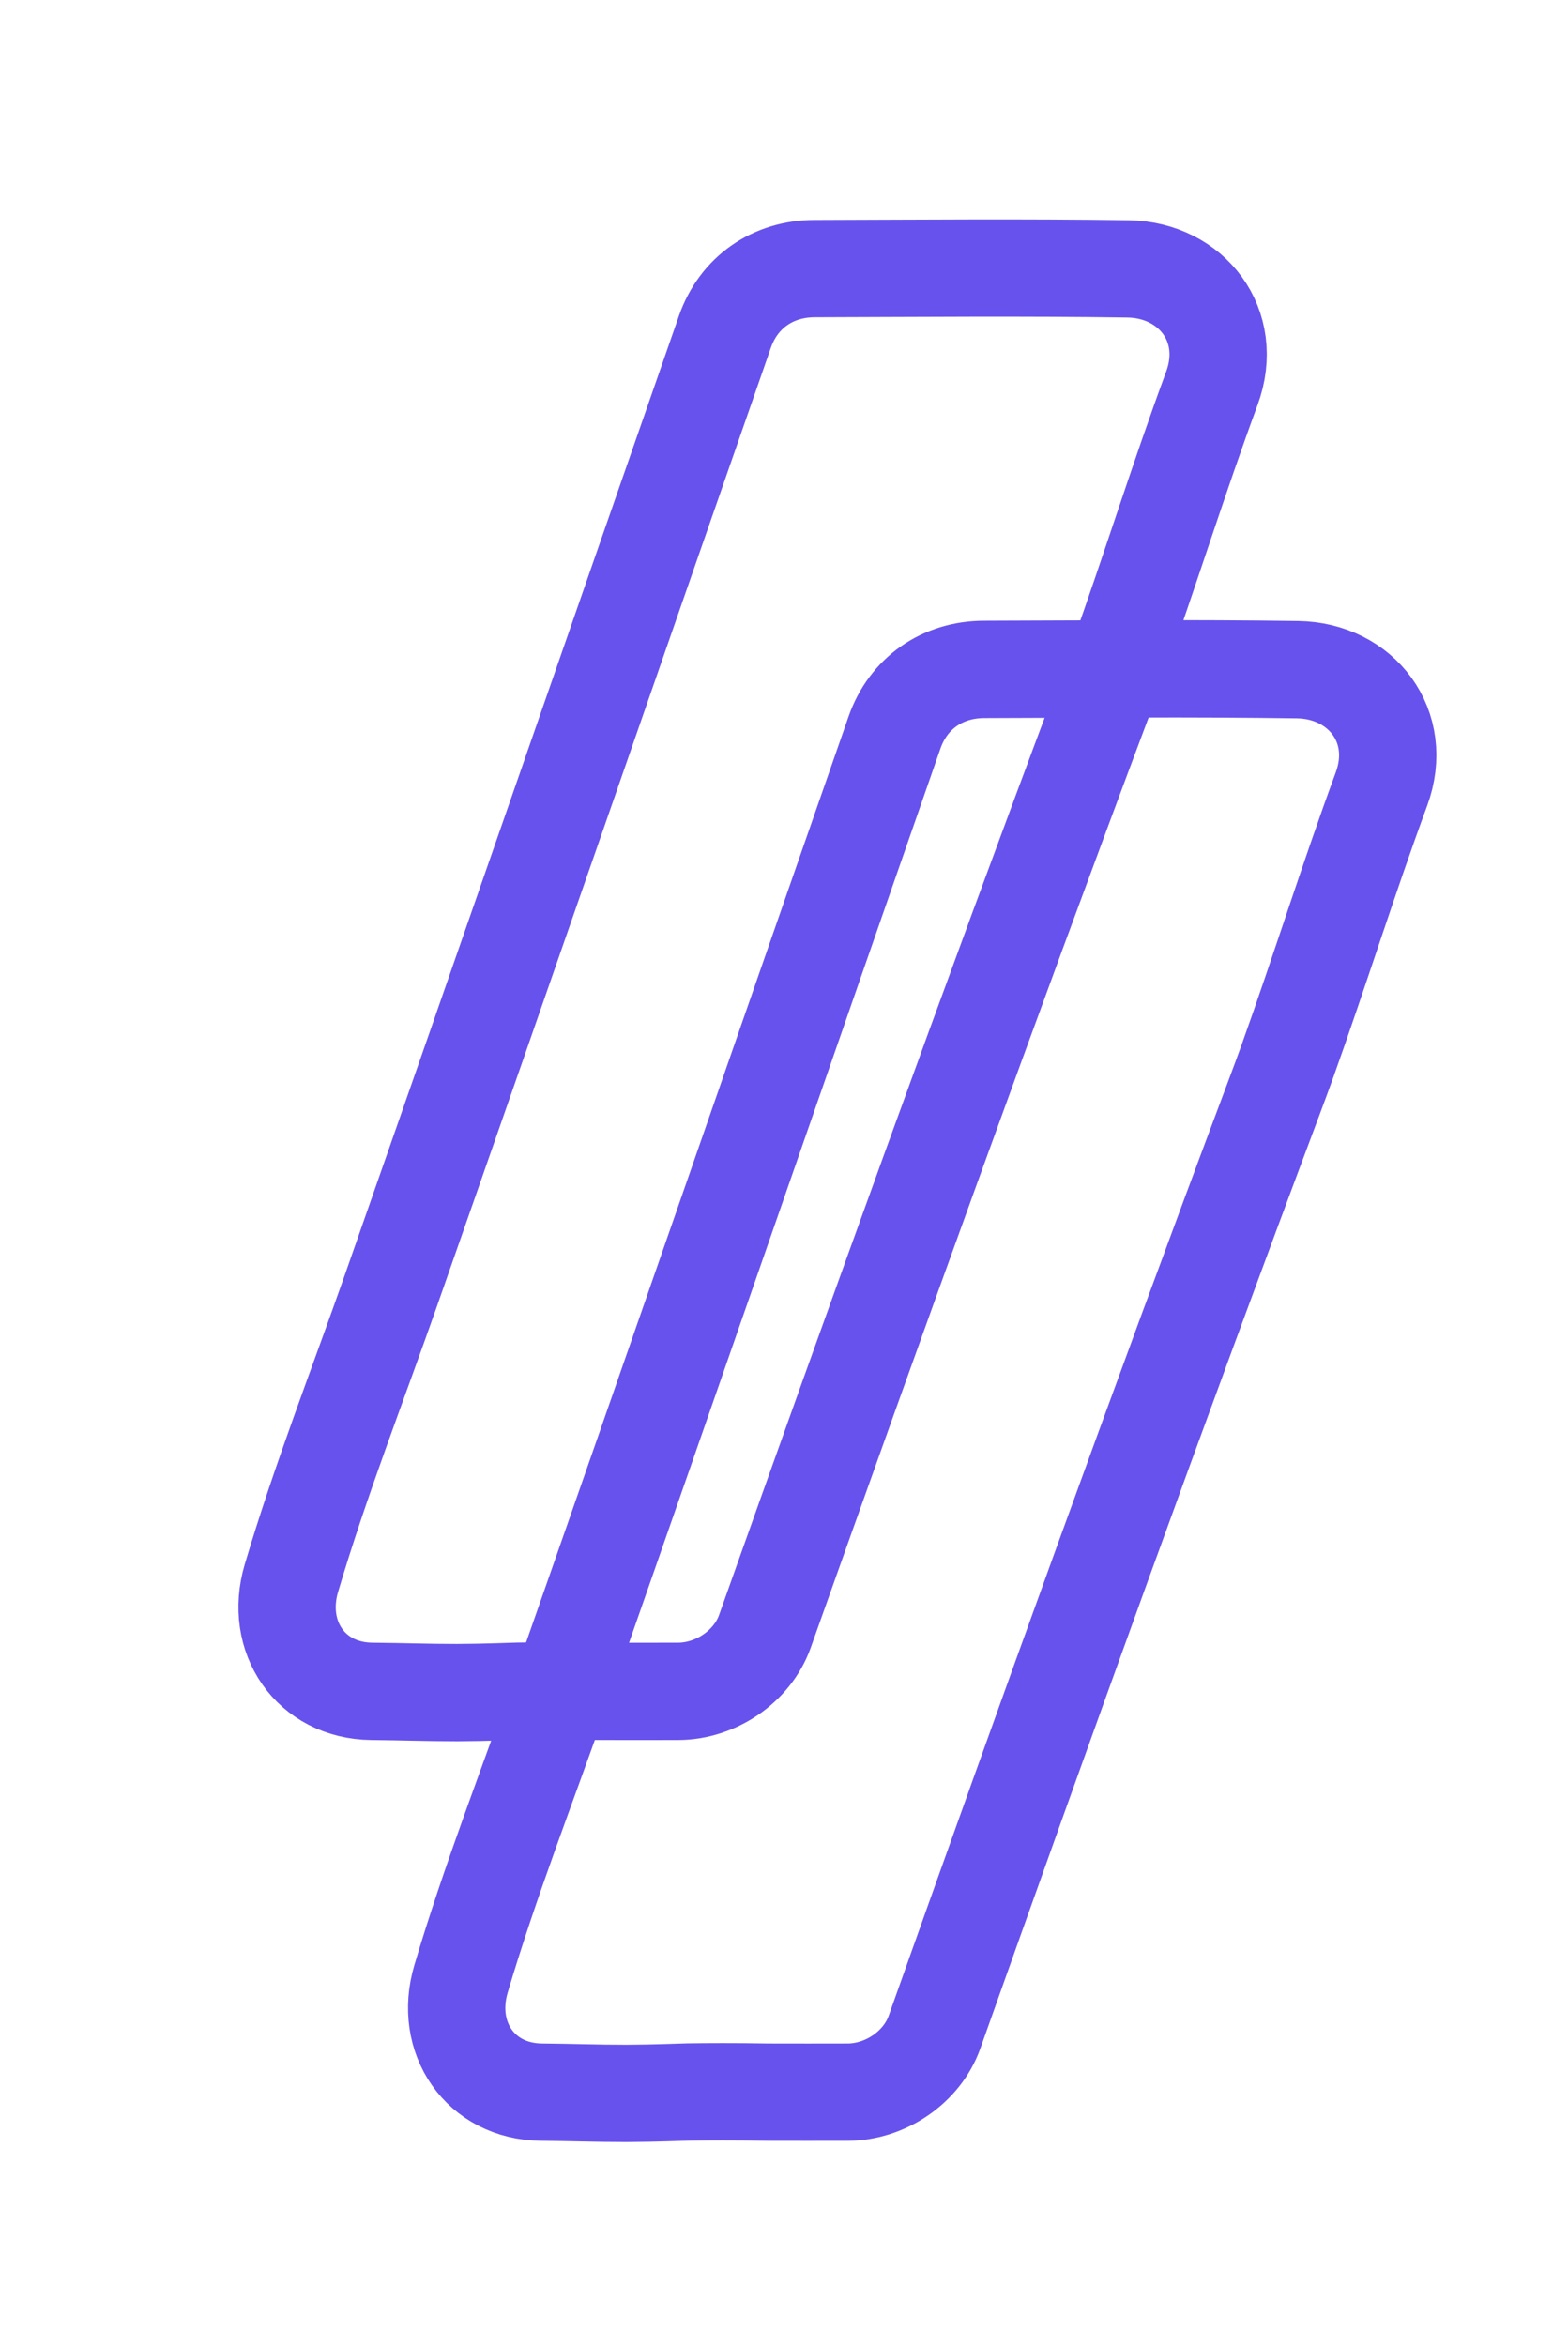 <svg id="Capa_1" xmlns="http://www.w3.org/2000/svg" viewBox="0 0 112.8 168.76"><defs><style>.cls-1{fill:none;stroke:#6752ed;stroke-linecap:round;stroke-linejoin:round;stroke-width:7px;}</style></defs><path class="cls-1" d="M87.18,27.93c-2.38,6.46-4.43,13.05-6.75,19.53-.33,.9-.65,1.8-.99,2.69-8.37,22.32-16.44,44.75-24.42,67.21-.9,2.51-3.52,4.29-6.23,4.3-1.91,.01-3.82,0-5.73,0-2.39-.04-4.35-.03-5.77-.01-.59,.01-2.19,.09-4.4,.1-2.26,0-3.9-.07-6.15-.09-4.39-.05-7.02-3.92-5.78-8.13,2.09-7.05,4.77-13.88,7.2-20.81,8.04-22.94,15.99-45.91,23.99-68.86,.99-2.83,3.44-4.54,6.47-4.54,7.51-.02,15.02-.09,22.53,.02,4.58,.07,7.69,4.09,6.03,8.59Z"/><path class="cls-1" d="M99.38,56.76c-2.38,6.46-4.43,13.05-6.75,19.53-.33,.9-.65,1.8-.99,2.69-8.37,22.32-16.44,44.75-24.42,67.21-.9,2.51-3.52,4.29-6.23,4.3-1.91,.01-3.82,0-5.73,0-2.39-.04-4.35-.03-5.77-.01-.59,.01-2.19,.09-4.4,.1-2.26,0-3.9-.07-6.15-.09-4.39-.05-7.02-3.92-5.78-8.13,2.09-7.05,4.77-13.88,7.2-20.81,8.04-22.94,15.99-45.91,23.99-68.86,.99-2.83,3.44-4.54,6.47-4.54,7.51-.02,15.02-.09,22.53,.02,4.58,.07,7.69,4.09,6.03,8.59Z"/></svg>